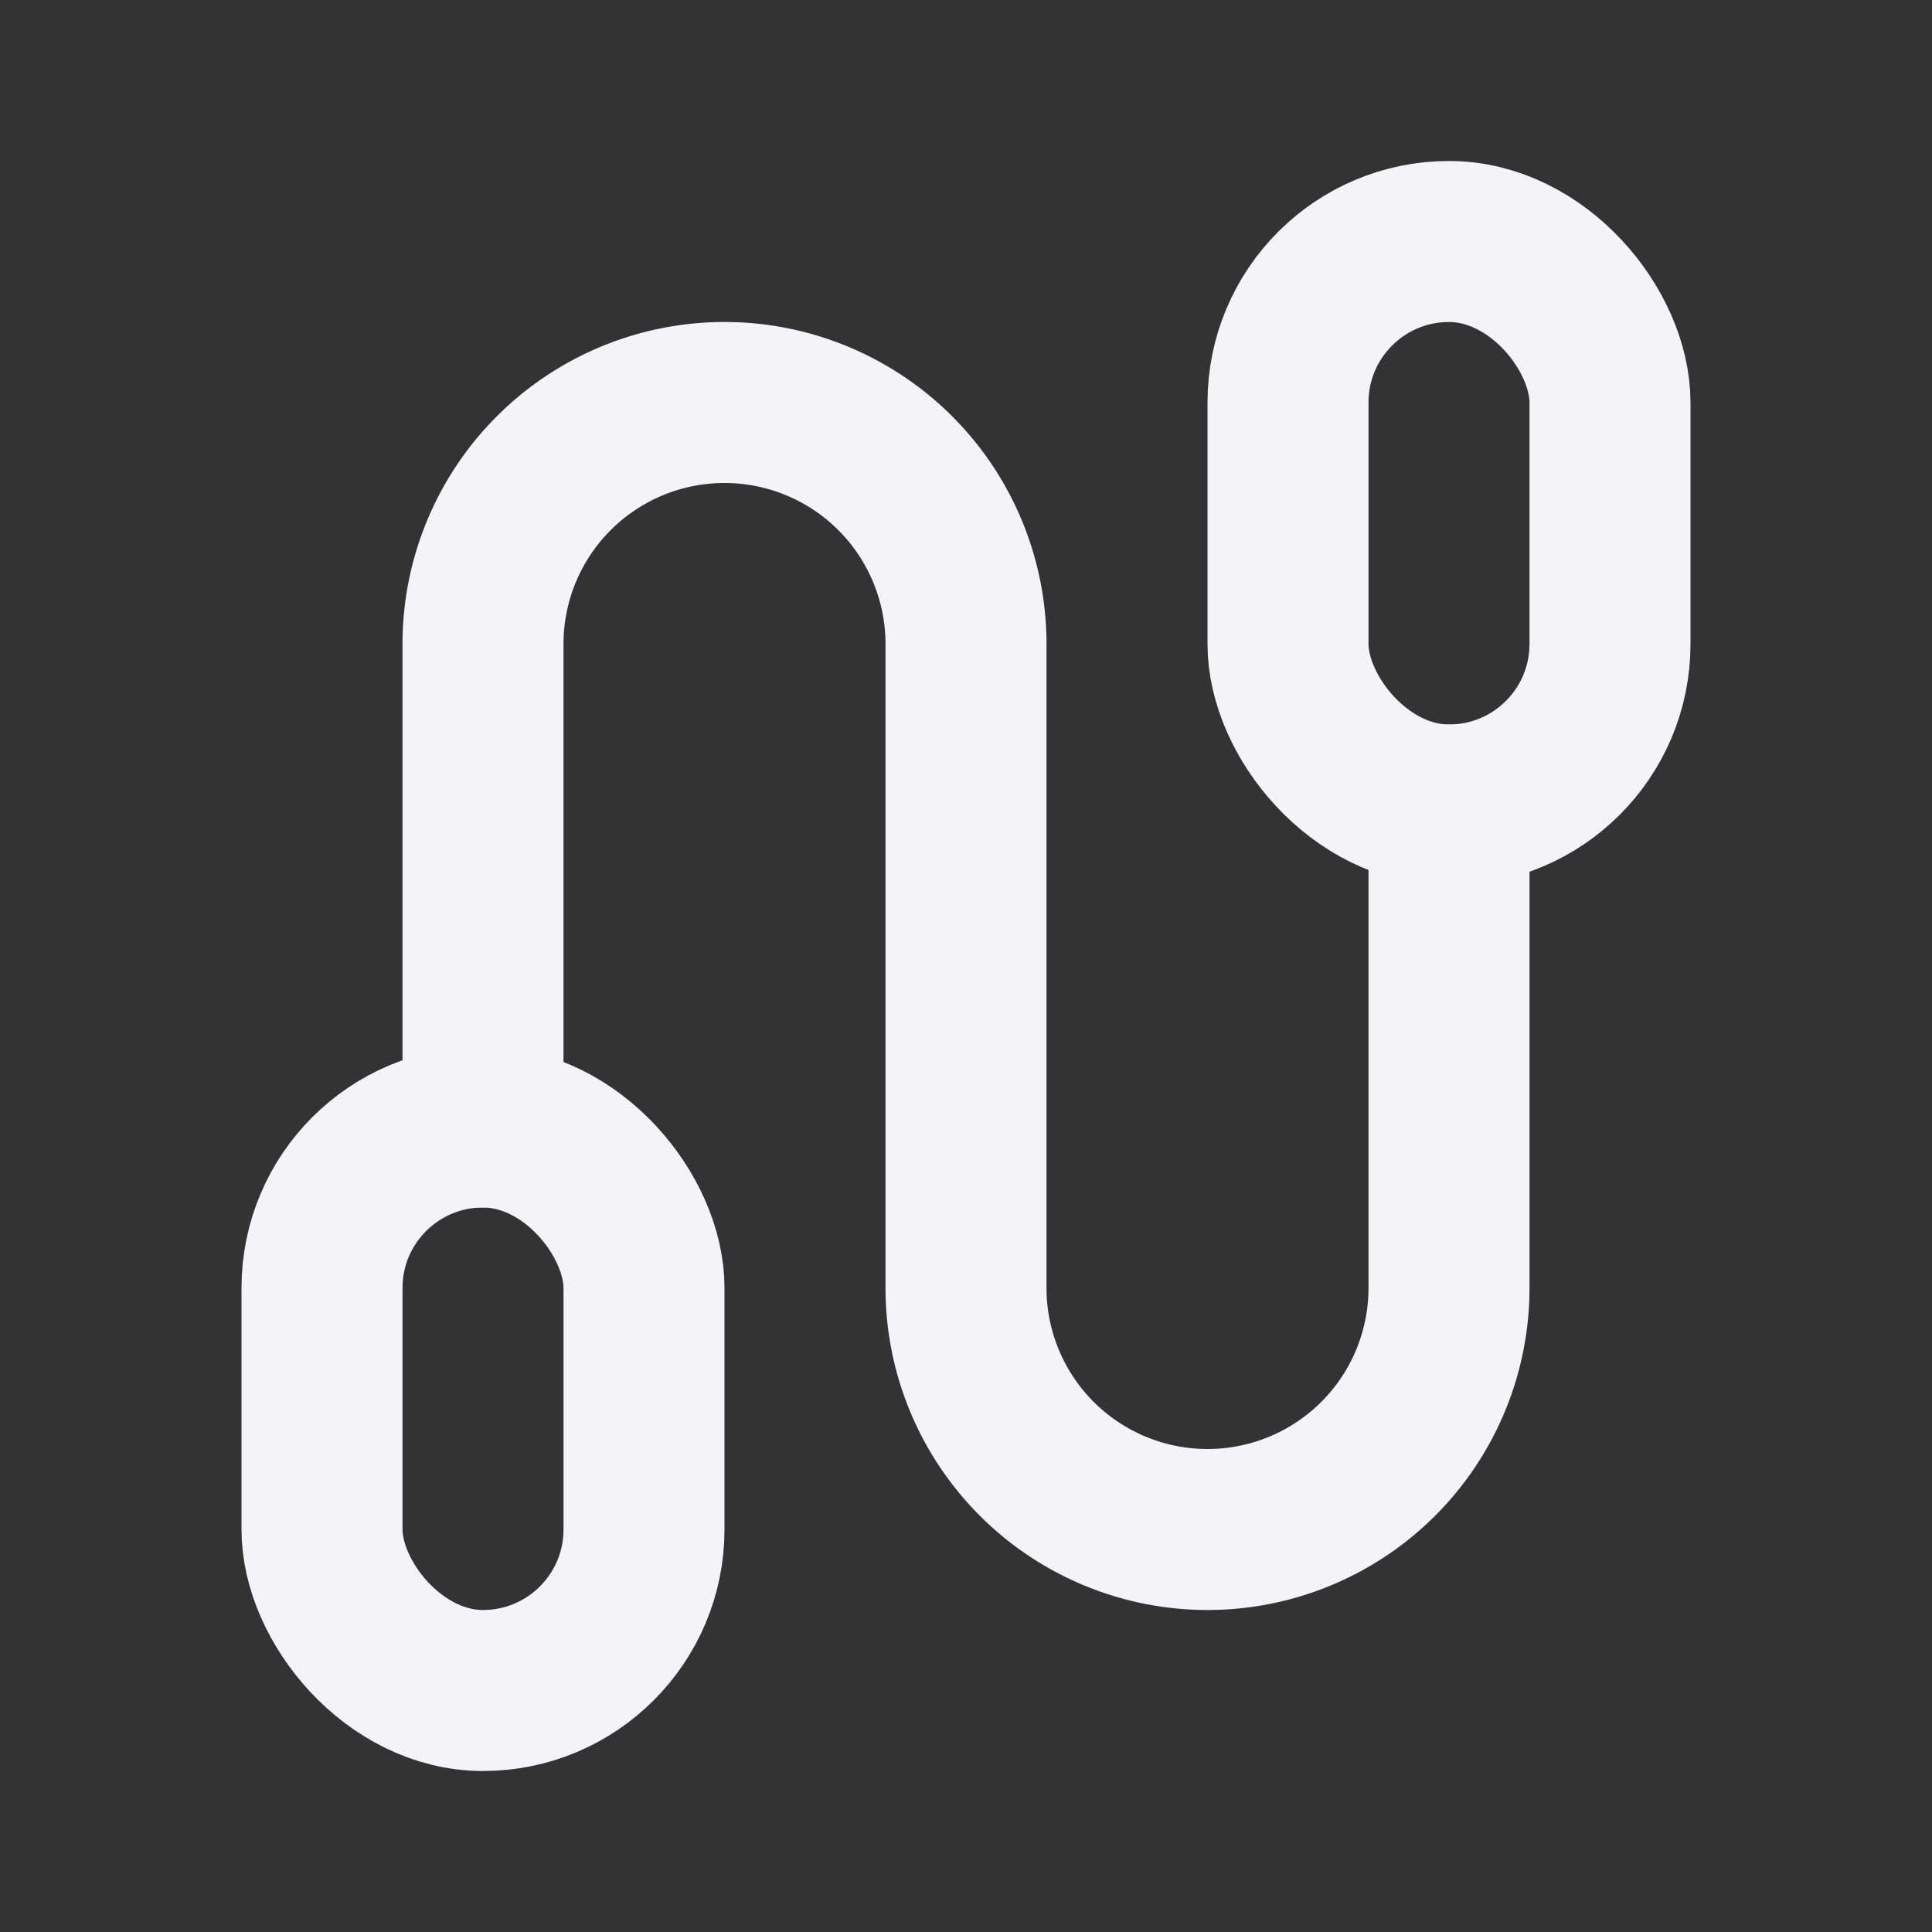 <svg fill="none" height="24" stroke="#f4f4f7" stroke-linecap="round" stroke-linejoin="round" stroke-width="2" width="24" xmlns="http://www.w3.org/2000/svg"><rect width="100%" height="100%" fill="#333333" stroke="none"/><path d="m0 0h24v24h-24z" stroke="none"/><path d="m6 14v-6a3 3 0 1 1 6 0v8a3 3 0 0 0 6 0v-6"/><rect height="7" rx="2" width="4" x="16" y="3"/><rect height="7" rx="2" width="4" x="4" y="14"/></svg>